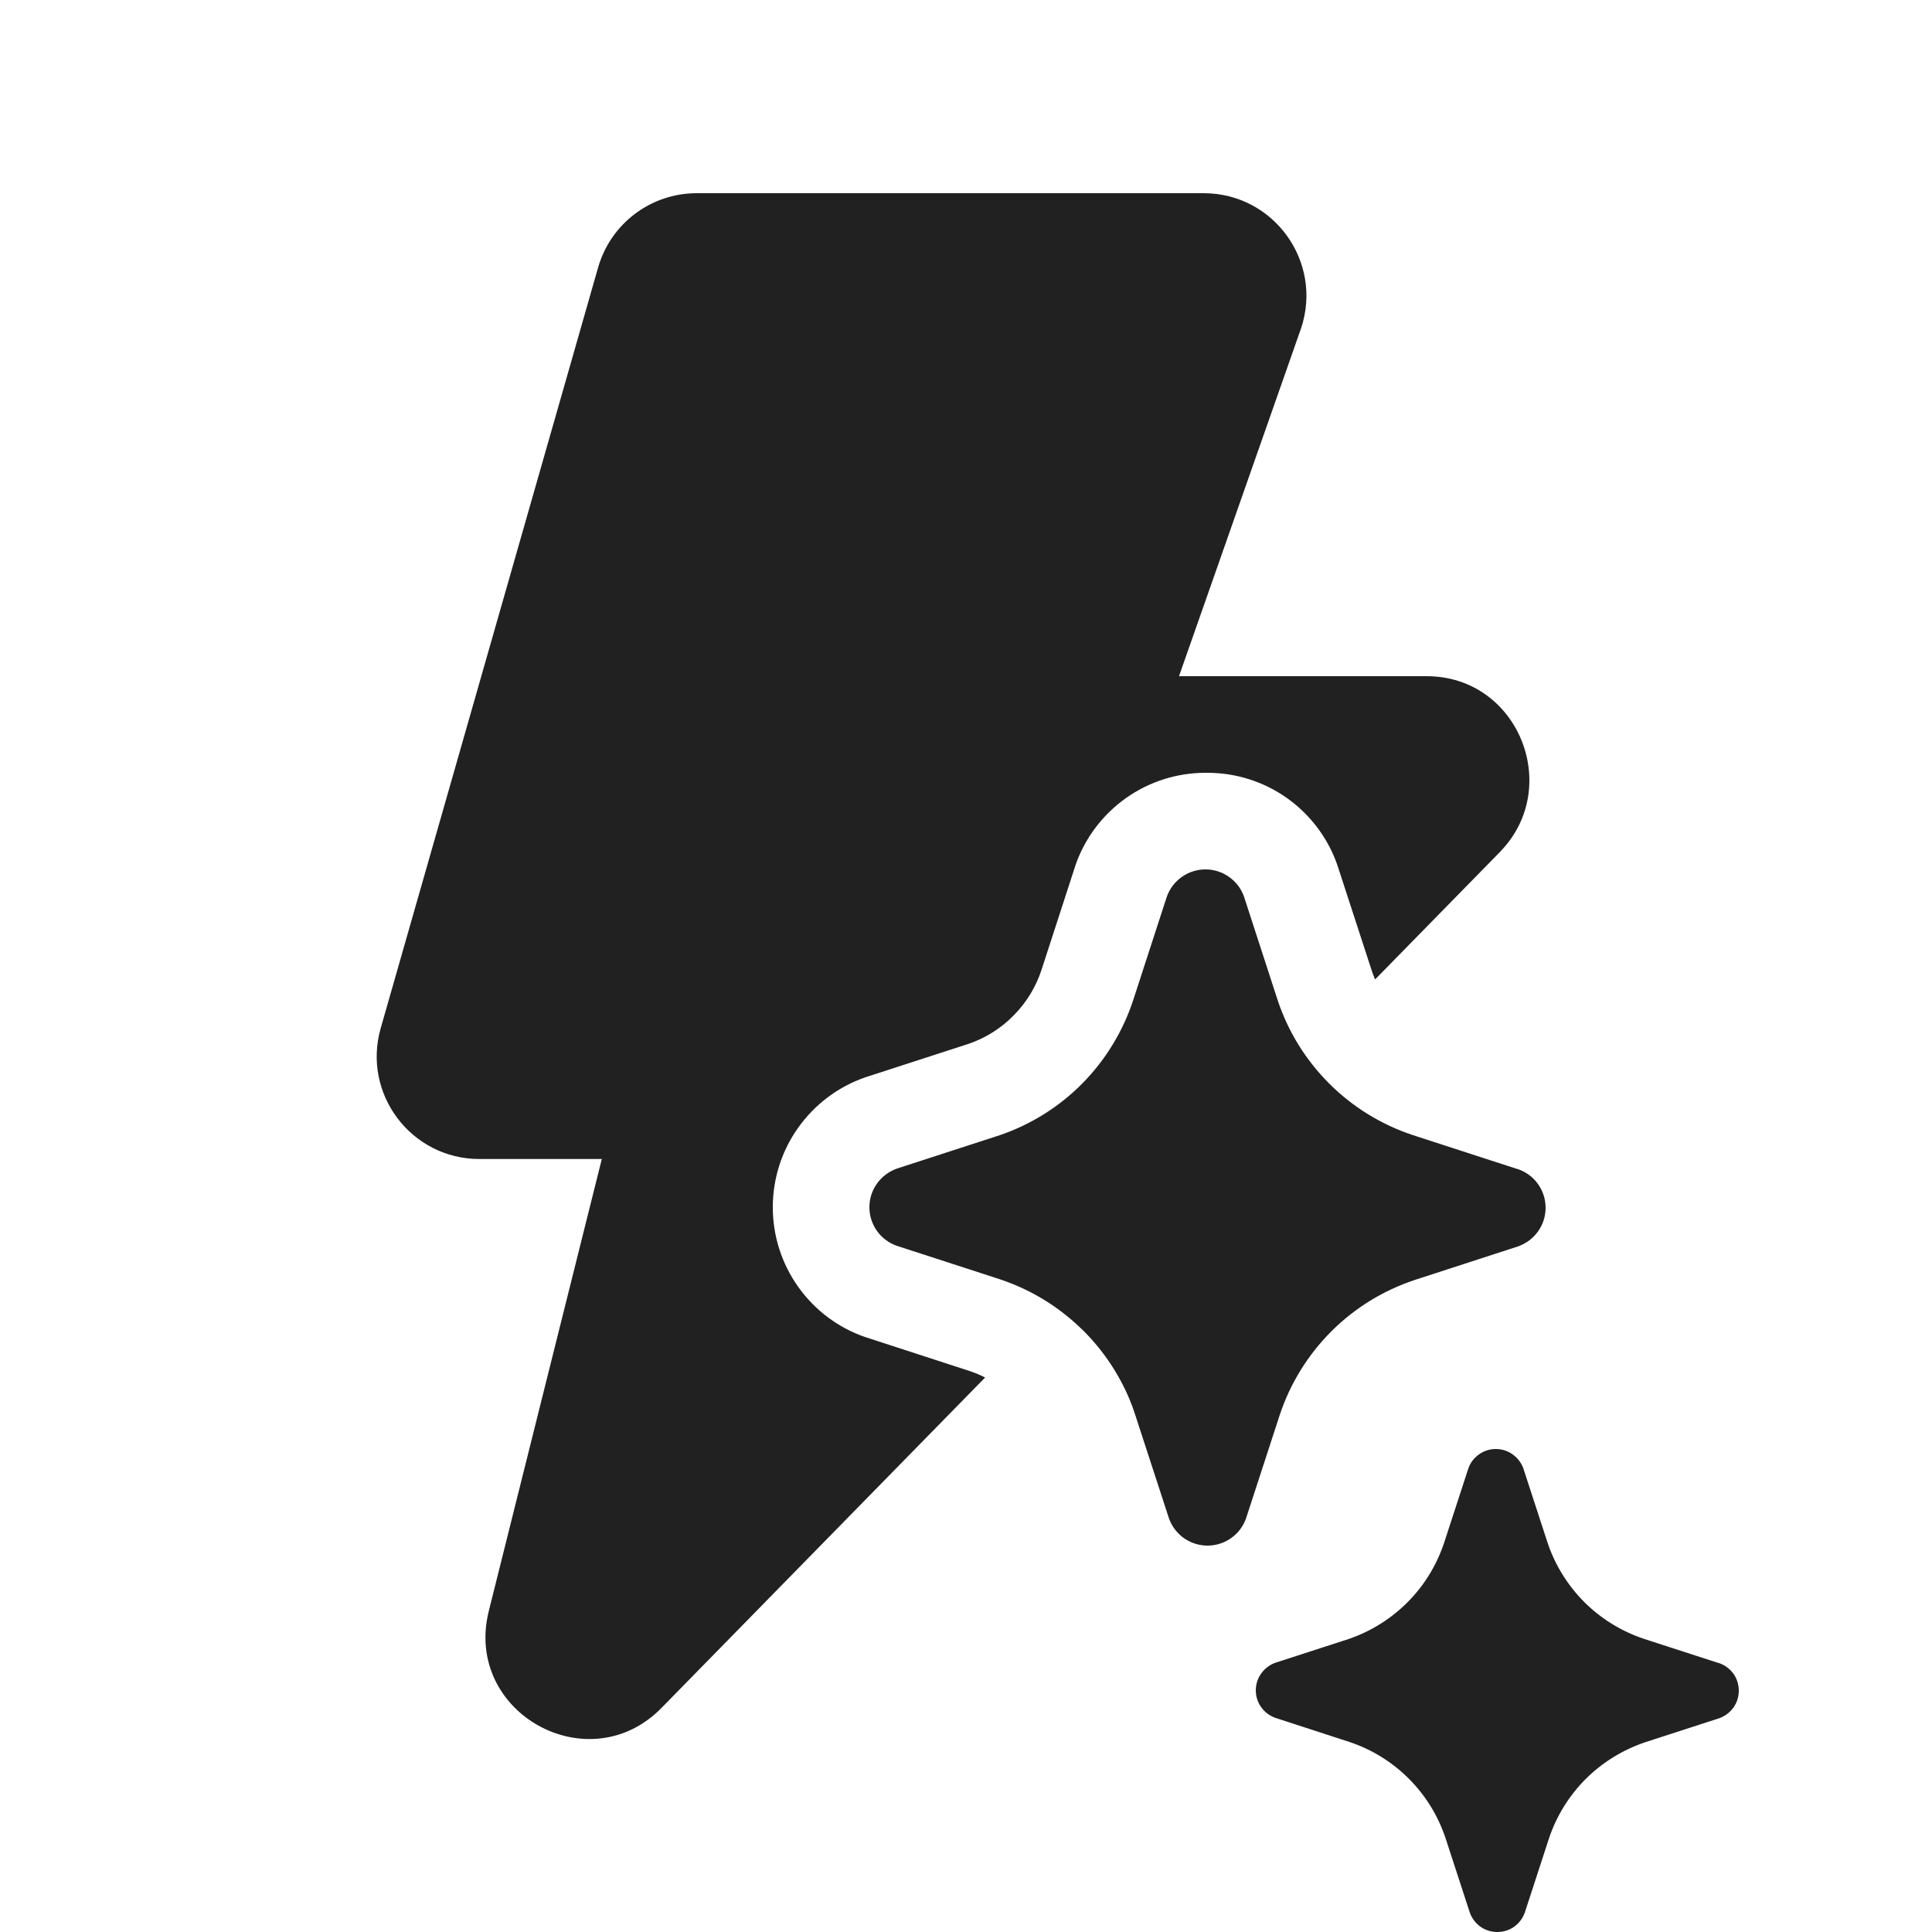 <svg viewBox="0 0 20 20" fill="none" xmlns="http://www.w3.org/2000/svg">
<path d="M7.212 2C6.738 2 6.321 2.314 6.191 2.771L3.941 10.644C3.747 11.323 4.257 11.998 4.962 11.998H6.23L5.06 16.677C4.796 17.733 6.101 18.455 6.855 17.673L10.198 14.26C10.148 14.234 10.095 14.212 10.041 14.194L8.95 13.839C8.672 13.742 8.432 13.56 8.262 13.32C8.091 13.079 8 12.792 8 12.497C8 12.203 8.091 11.915 8.262 11.675C8.432 11.435 8.672 11.253 8.95 11.155L8.956 11.153L8.974 11.147L10.035 10.803C10.209 10.742 10.366 10.642 10.494 10.511C10.625 10.379 10.723 10.218 10.781 10.042L11.136 8.949C11.234 8.671 11.417 8.431 11.657 8.261C11.897 8.091 12.184 8 12.479 8L12.5 8C12.794 8 13.082 8.091 13.322 8.261C13.346 8.278 13.369 8.296 13.391 8.313C13.597 8.479 13.754 8.699 13.842 8.949L13.844 8.956L13.85 8.973L14.198 10.041C14.208 10.072 14.219 10.102 14.232 10.132L14.235 10.139L15.532 8.815L15.535 8.811C16.176 8.144 15.715 7 14.769 7H12.205L13.466 3.406L13.469 3.398C13.698 2.71 13.186 2 12.461 2H7.212ZM12.878 9.282L13.226 10.353C13.334 10.679 13.517 10.974 13.76 11.217C14.003 11.46 14.299 11.642 14.624 11.75L15.696 12.098L15.717 12.104C15.8 12.133 15.872 12.187 15.922 12.258C15.973 12.33 16 12.415 16 12.503C16 12.59 15.973 12.676 15.922 12.747C15.872 12.818 15.8 12.872 15.717 12.902L14.646 13.25C14.32 13.358 14.024 13.54 13.781 13.783C13.539 14.026 13.356 14.321 13.248 14.647L12.899 15.718C12.87 15.8 12.816 15.872 12.745 15.922C12.673 15.973 12.588 16 12.5 16C12.412 16 12.327 15.973 12.255 15.922C12.248 15.917 12.242 15.912 12.235 15.907C12.174 15.857 12.127 15.792 12.101 15.718L11.752 14.647C11.734 14.59 11.713 14.534 11.69 14.479C11.58 14.219 11.42 13.981 11.22 13.78C11.181 13.742 11.142 13.705 11.101 13.67C10.883 13.481 10.629 13.336 10.354 13.244L9.282 12.896C9.2 12.867 9.128 12.813 9.078 12.742C9.027 12.67 9 12.585 9 12.497C9 12.41 9.027 12.324 9.078 12.253C9.128 12.182 9.2 12.128 9.282 12.098L10.354 11.75C10.676 11.639 10.968 11.456 11.207 11.213C11.445 10.971 11.625 10.676 11.731 10.353L12.079 9.282C12.108 9.2 12.163 9.128 12.234 9.078C12.306 9.027 12.391 9 12.479 9C12.566 9 12.652 9.027 12.723 9.078C12.795 9.128 12.849 9.2 12.878 9.282ZM17.783 17.213L17.017 16.965C16.785 16.887 16.573 16.757 16.4 16.584C16.227 16.41 16.096 16.199 16.019 15.966L15.77 15.202C15.749 15.143 15.71 15.092 15.659 15.056C15.608 15.019 15.547 15 15.485 15C15.422 15 15.361 15.019 15.31 15.056C15.259 15.092 15.22 15.143 15.2 15.202L14.951 15.966C14.875 16.197 14.747 16.408 14.576 16.581C14.405 16.754 14.197 16.885 13.967 16.965L13.202 17.213C13.143 17.234 13.092 17.273 13.056 17.324C13.019 17.375 13 17.436 13 17.498C13 17.561 13.019 17.622 13.056 17.673C13.092 17.724 13.143 17.762 13.202 17.783L13.967 18.032C14.2 18.109 14.412 18.24 14.585 18.414C14.759 18.588 14.889 18.8 14.966 19.034L15.215 19.798C15.236 19.857 15.274 19.908 15.325 19.945C15.376 19.981 15.437 20 15.5 20C15.563 20 15.624 19.981 15.675 19.945C15.726 19.908 15.764 19.857 15.785 19.798L16.034 19.034C16.111 18.801 16.242 18.59 16.415 18.416C16.589 18.243 16.8 18.113 17.033 18.035L17.798 17.787C17.857 17.766 17.908 17.727 17.945 17.676C17.981 17.625 18 17.564 18 17.502C18 17.439 17.981 17.378 17.945 17.327C17.908 17.276 17.857 17.238 17.798 17.217L17.783 17.213Z" fill="#212121"/>
</svg>
